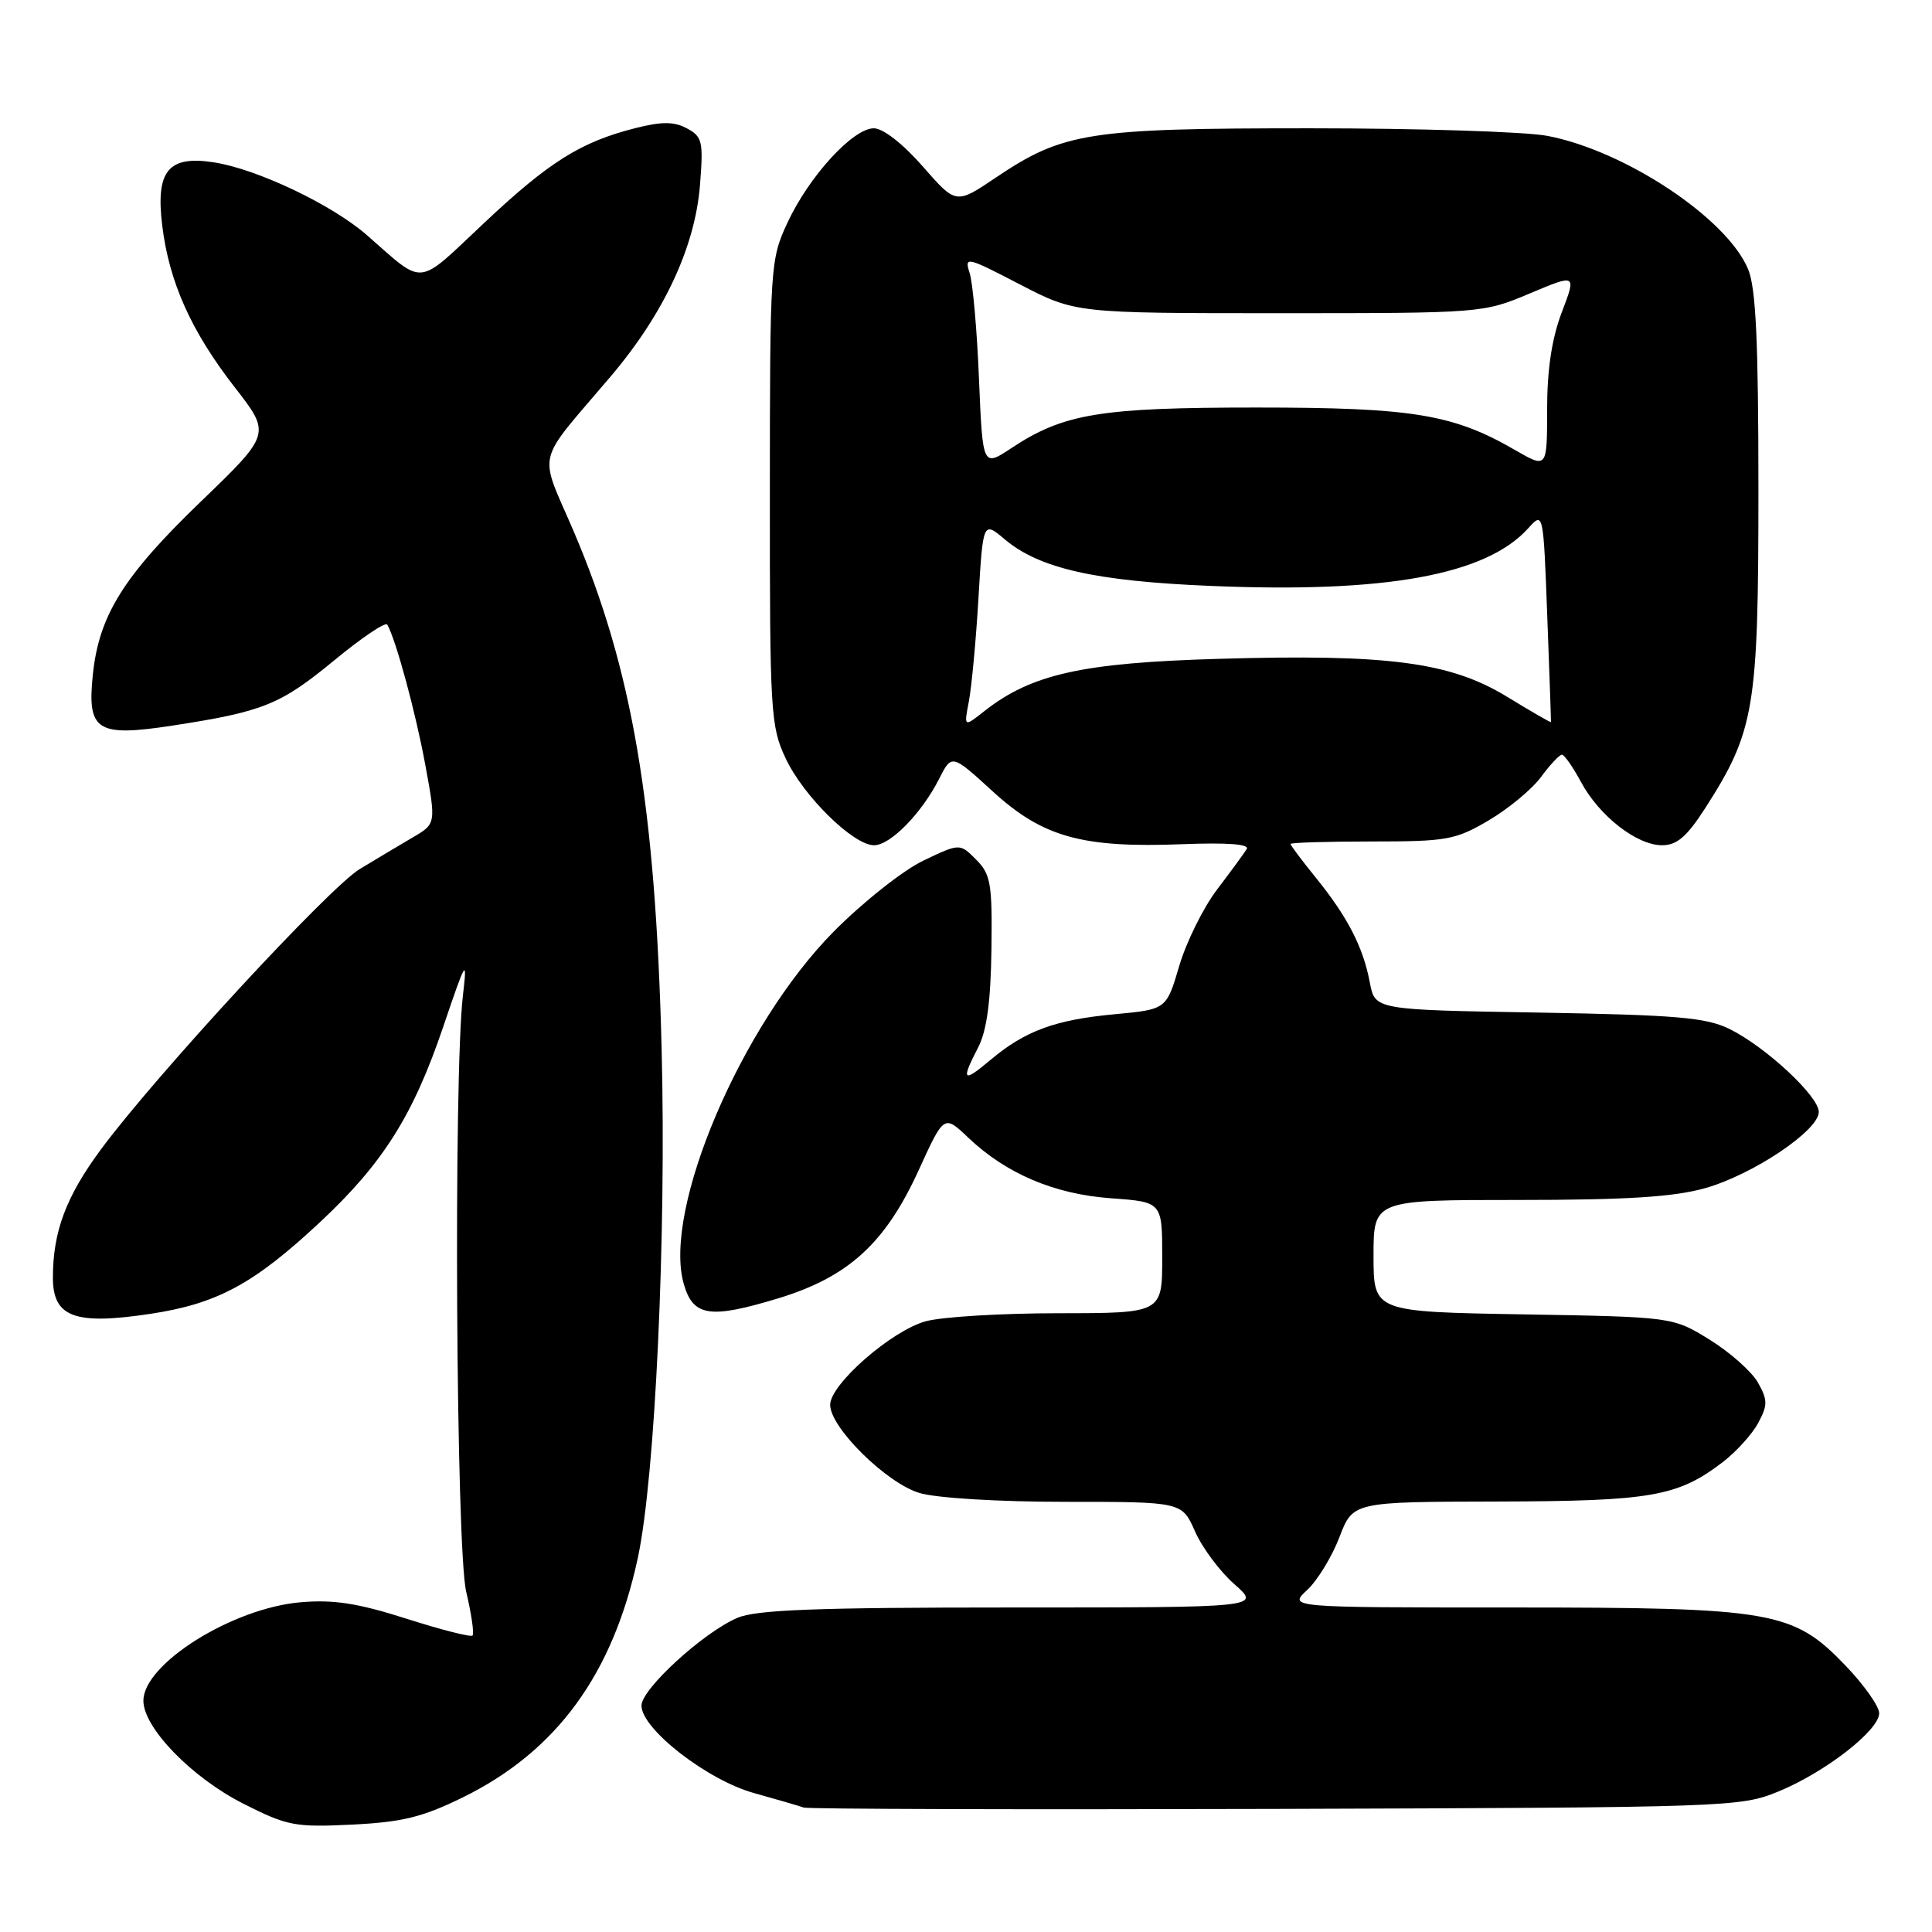 <?xml version="1.0" encoding="UTF-8" standalone="no"?>
<!DOCTYPE svg PUBLIC "-//W3C//DTD SVG 1.1//EN" "http://www.w3.org/Graphics/SVG/1.1/DTD/svg11.dtd" >
<svg xmlns="http://www.w3.org/2000/svg" xmlns:xlink="http://www.w3.org/1999/xlink" version="1.1" viewBox="0 0 256 256">
 <g >
 <path fill="currentColor"
d=" M 61.35 238.15 C 73.77 232.04 81.21 221.84 84.52 206.41 C 86.81 195.72 88.30 163.91 87.67 139.00 C 86.85 106.59 83.79 88.62 76.01 70.39 C 71.35 59.51 70.81 61.79 80.92 49.88 C 87.96 41.58 92.09 32.75 92.75 24.55 C 93.21 18.74 93.07 18.11 91.02 17.01 C 89.32 16.10 87.71 16.09 84.26 16.96 C 76.98 18.79 72.78 21.42 64.12 29.57 C 55.08 38.07 56.37 37.94 48.62 31.16 C 44.01 27.13 34.12 22.42 28.39 21.52 C 22.29 20.56 20.60 22.62 21.50 29.92 C 22.42 37.41 25.35 43.92 31.12 51.34 C 35.91 57.50 35.91 57.50 26.57 66.50 C 16.35 76.35 13.11 81.55 12.30 89.41 C 11.53 96.84 12.83 97.68 22.82 96.15 C 34.87 94.30 37.13 93.39 44.25 87.53 C 47.91 84.51 51.09 82.36 51.32 82.77 C 52.48 84.82 55.07 94.39 56.35 101.33 C 57.79 109.16 57.79 109.16 54.64 110.99 C 52.92 112.00 49.77 113.88 47.66 115.16 C 43.57 117.65 20.58 142.55 13.36 152.32 C 8.76 158.54 7.01 163.20 7.01 169.27 C 7.00 174.53 9.88 175.61 19.94 174.09 C 28.80 172.75 33.66 170.12 42.45 161.90 C 50.77 154.12 54.76 147.77 58.73 136.05 C 61.77 127.08 61.93 126.83 61.34 131.90 C 60.08 142.61 60.43 205.18 61.77 210.90 C 62.47 213.86 62.85 216.48 62.61 216.72 C 62.38 216.95 58.43 215.95 53.84 214.48 C 47.41 212.43 44.20 211.93 39.82 212.31 C 30.78 213.09 19.00 220.47 19.00 225.36 C 19.00 228.94 25.43 235.56 32.27 239.01 C 38.05 241.94 39.09 242.14 46.65 241.77 C 53.32 241.44 56.00 240.78 61.35 238.15 Z  M 235.63 237.39 C 241.85 234.84 249.00 229.28 249.00 227.01 C 249.00 226.10 247.01 223.28 244.58 220.74 C 237.59 213.45 235.01 213.00 200.17 213.00 C 170.71 213.00 170.71 213.00 173.20 210.69 C 174.57 209.42 176.49 206.27 177.48 203.69 C 179.27 199.00 179.27 199.00 198.39 198.96 C 218.82 198.91 222.29 198.30 228.26 193.75 C 230.05 192.38 232.17 190.04 232.97 188.55 C 234.24 186.18 234.24 185.52 232.94 183.20 C 232.12 181.75 229.25 179.20 226.56 177.53 C 221.66 174.50 221.66 174.50 201.83 174.16 C 182.00 173.82 182.00 173.82 182.00 166.41 C 182.00 159.00 182.00 159.00 201.18 159.00 C 215.53 159.00 221.77 158.61 225.93 157.44 C 232.25 155.66 241.00 149.80 241.00 147.34 C 241.00 145.25 233.95 138.70 229.16 136.34 C 226.06 134.82 222.18 134.49 203.84 134.17 C 182.19 133.81 182.19 133.81 181.51 130.19 C 180.63 125.51 178.57 121.51 174.38 116.33 C 172.52 114.04 171.00 112.01 171.00 111.83 C 171.00 111.65 175.84 111.50 181.75 111.50 C 191.72 111.50 192.85 111.30 197.25 108.71 C 199.87 107.17 202.99 104.58 204.19 102.96 C 205.39 101.33 206.64 100.00 206.96 100.00 C 207.28 100.00 208.42 101.63 209.49 103.62 C 211.92 108.13 216.88 112.00 220.24 112.00 C 222.20 112.00 223.52 110.86 225.94 107.10 C 232.50 96.87 233.00 93.88 233.00 64.99 C 233.00 45.19 232.67 38.15 231.63 35.66 C 228.81 28.91 215.32 19.96 205.02 18.00 C 202.11 17.45 187.95 17.00 173.55 17.00 C 144.21 17.00 140.88 17.52 131.91 23.56 C 126.67 27.09 126.67 27.09 122.26 22.04 C 119.64 19.05 117.01 17.00 115.79 17.00 C 113.02 17.00 107.22 23.34 104.35 29.49 C 102.07 34.40 102.02 35.14 102.01 65.26 C 102.00 94.42 102.11 96.25 104.10 100.48 C 106.45 105.50 113.07 112.00 115.82 112.00 C 117.98 112.00 122.13 107.76 124.44 103.20 C 126.11 99.90 126.11 99.90 131.56 104.88 C 138.18 110.93 143.39 112.38 156.68 111.86 C 162.60 111.63 165.60 111.85 165.20 112.50 C 164.86 113.05 163.10 115.46 161.28 117.85 C 159.46 120.24 157.20 124.80 156.26 127.97 C 154.56 133.75 154.56 133.75 147.72 134.39 C 139.81 135.12 135.81 136.60 131.25 140.44 C 127.58 143.53 127.30 143.25 129.62 138.77 C 130.75 136.58 131.28 132.70 131.37 125.85 C 131.49 117.06 131.28 115.85 129.34 113.90 C 127.18 111.73 127.18 111.73 122.34 114.04 C 119.68 115.31 114.35 119.53 110.49 123.42 C 98.22 135.80 87.79 160.29 90.60 170.12 C 91.84 174.45 94.04 174.79 103.11 172.04 C 112.41 169.21 117.29 164.76 121.71 155.10 C 125.09 147.69 125.09 147.69 128.29 150.74 C 133.35 155.54 139.71 158.24 147.25 158.78 C 154.00 159.27 154.00 159.27 154.00 166.63 C 154.00 174.00 154.00 174.00 140.25 174.01 C 132.69 174.01 124.77 174.49 122.65 175.08 C 118.10 176.34 110.00 183.43 110.00 186.15 C 110.00 189.16 117.46 196.52 121.84 197.83 C 124.08 198.50 132.31 199.00 141.17 199.00 C 156.62 199.00 156.62 199.00 158.35 202.93 C 159.31 205.10 161.66 208.25 163.58 209.93 C 167.07 213.00 167.07 213.00 134.00 213.00 C 108.26 213.00 100.22 213.30 97.72 214.37 C 93.22 216.28 85.00 223.80 85.00 226.00 C 85.00 229.10 93.71 235.87 99.91 237.59 C 102.99 238.45 105.95 239.31 106.50 239.51 C 107.05 239.71 135.18 239.79 169.00 239.69 C 229.06 239.50 230.62 239.45 235.63 237.39 Z  M 128.38 92.93 C 128.74 91.04 129.32 84.90 129.65 79.27 C 130.26 69.04 130.26 69.04 133.18 71.50 C 137.74 75.33 145.17 77.01 160.50 77.64 C 183.63 78.61 196.91 76.19 202.50 70.00 C 204.50 67.78 204.50 67.78 205.02 81.64 C 205.31 89.26 205.53 95.58 205.51 95.68 C 205.49 95.78 202.88 94.27 199.70 92.33 C 192.18 87.73 183.96 86.64 161.50 87.30 C 143.39 87.82 136.68 89.32 130.44 94.22 C 127.72 96.37 127.72 96.37 128.38 92.93 Z  M 129.72 50.20 C 129.46 43.76 128.90 37.45 128.48 36.17 C 127.76 33.94 128.06 34.01 135.11 37.67 C 142.50 41.50 142.50 41.50 169.50 41.50 C 196.35 41.50 196.53 41.48 202.69 38.89 C 208.89 36.28 208.89 36.28 206.94 41.39 C 205.62 44.86 205.00 49.00 205.00 54.29 C 205.00 62.08 205.00 62.08 200.75 59.63 C 192.55 54.88 187.16 54.00 166.48 54.00 C 145.77 54.00 140.92 54.80 134.01 59.38 C 130.21 61.89 130.21 61.89 129.72 50.20 Z "/>
</g>
</svg>